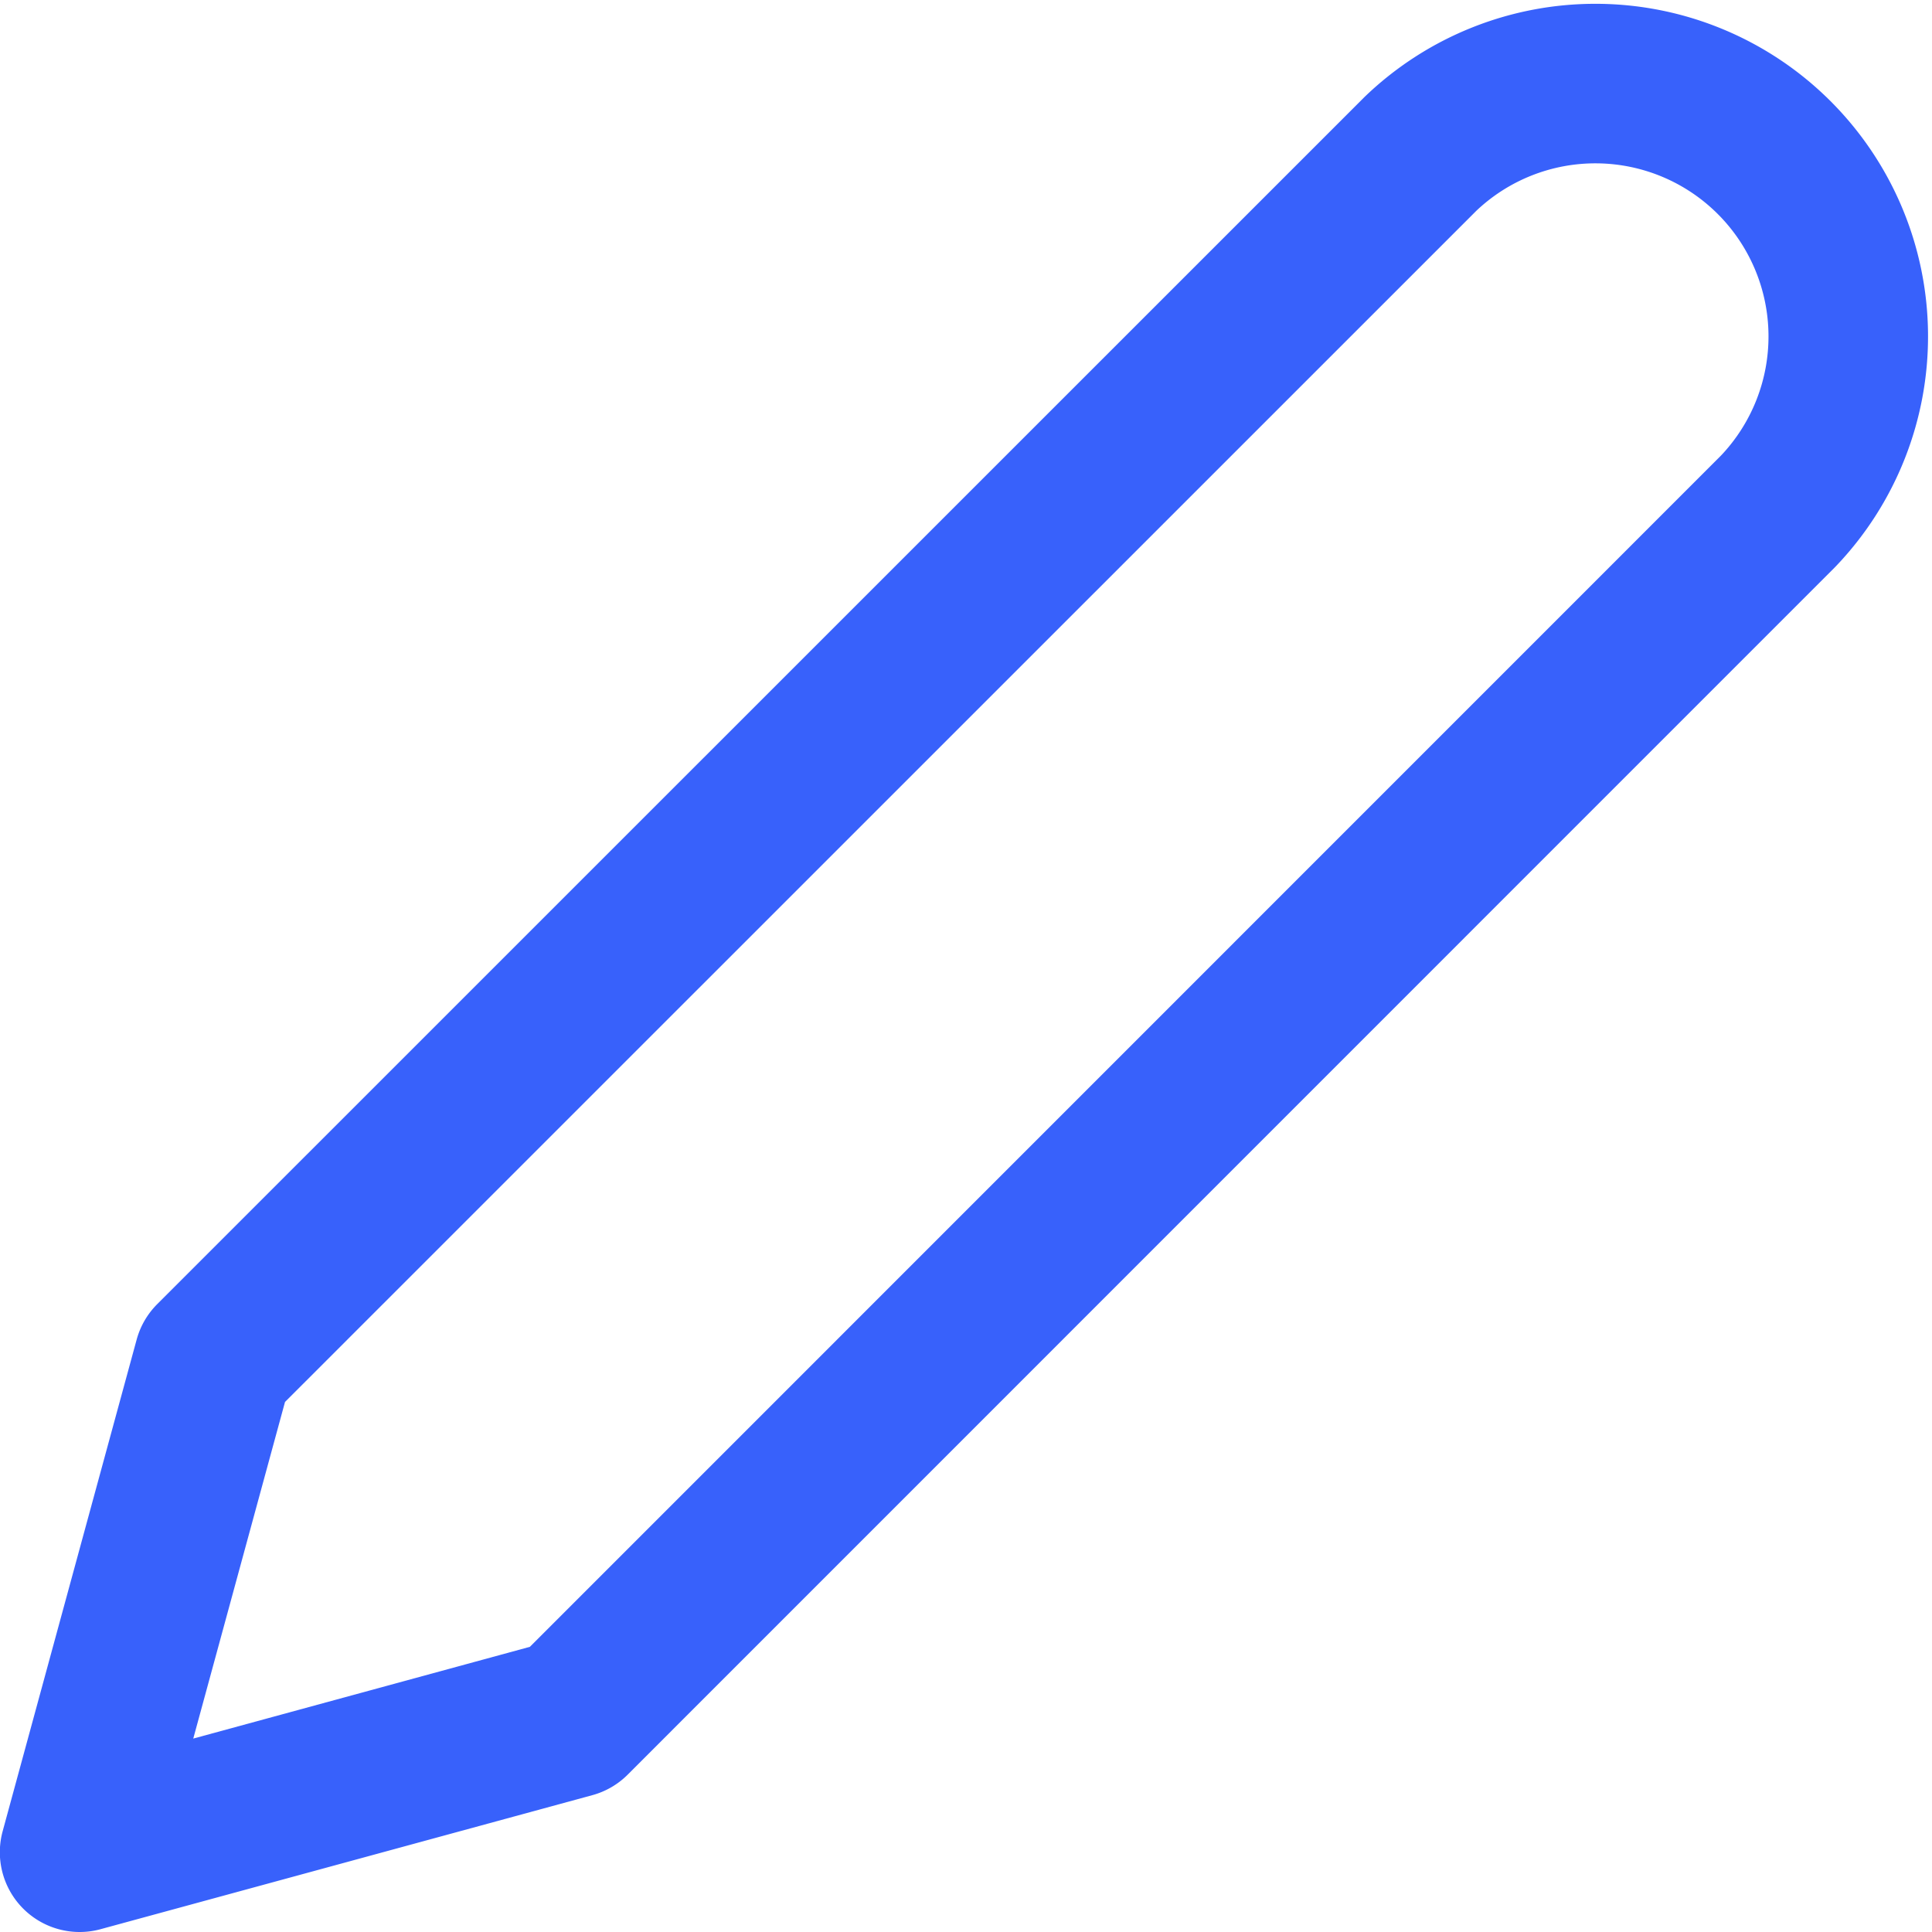 <svg xmlns="http://www.w3.org/2000/svg" width="12.11" height="12.11" viewBox="0 0 12.11 12.11">
  <g id="edit" transform="translate(-108.057 -924.752)">
    <path id="edit-2" d="M9.89,2.077a1.585,1.585,0,0,1,2.241,2.241L4.567,11.883l-3.082.84.84-3.082Z" transform="translate(107.071 923.639)" fill="none" stroke="#3861fb" stroke-linecap="round" stroke-linejoin="round" stroke-width="1"/>
  </g>
</svg>
